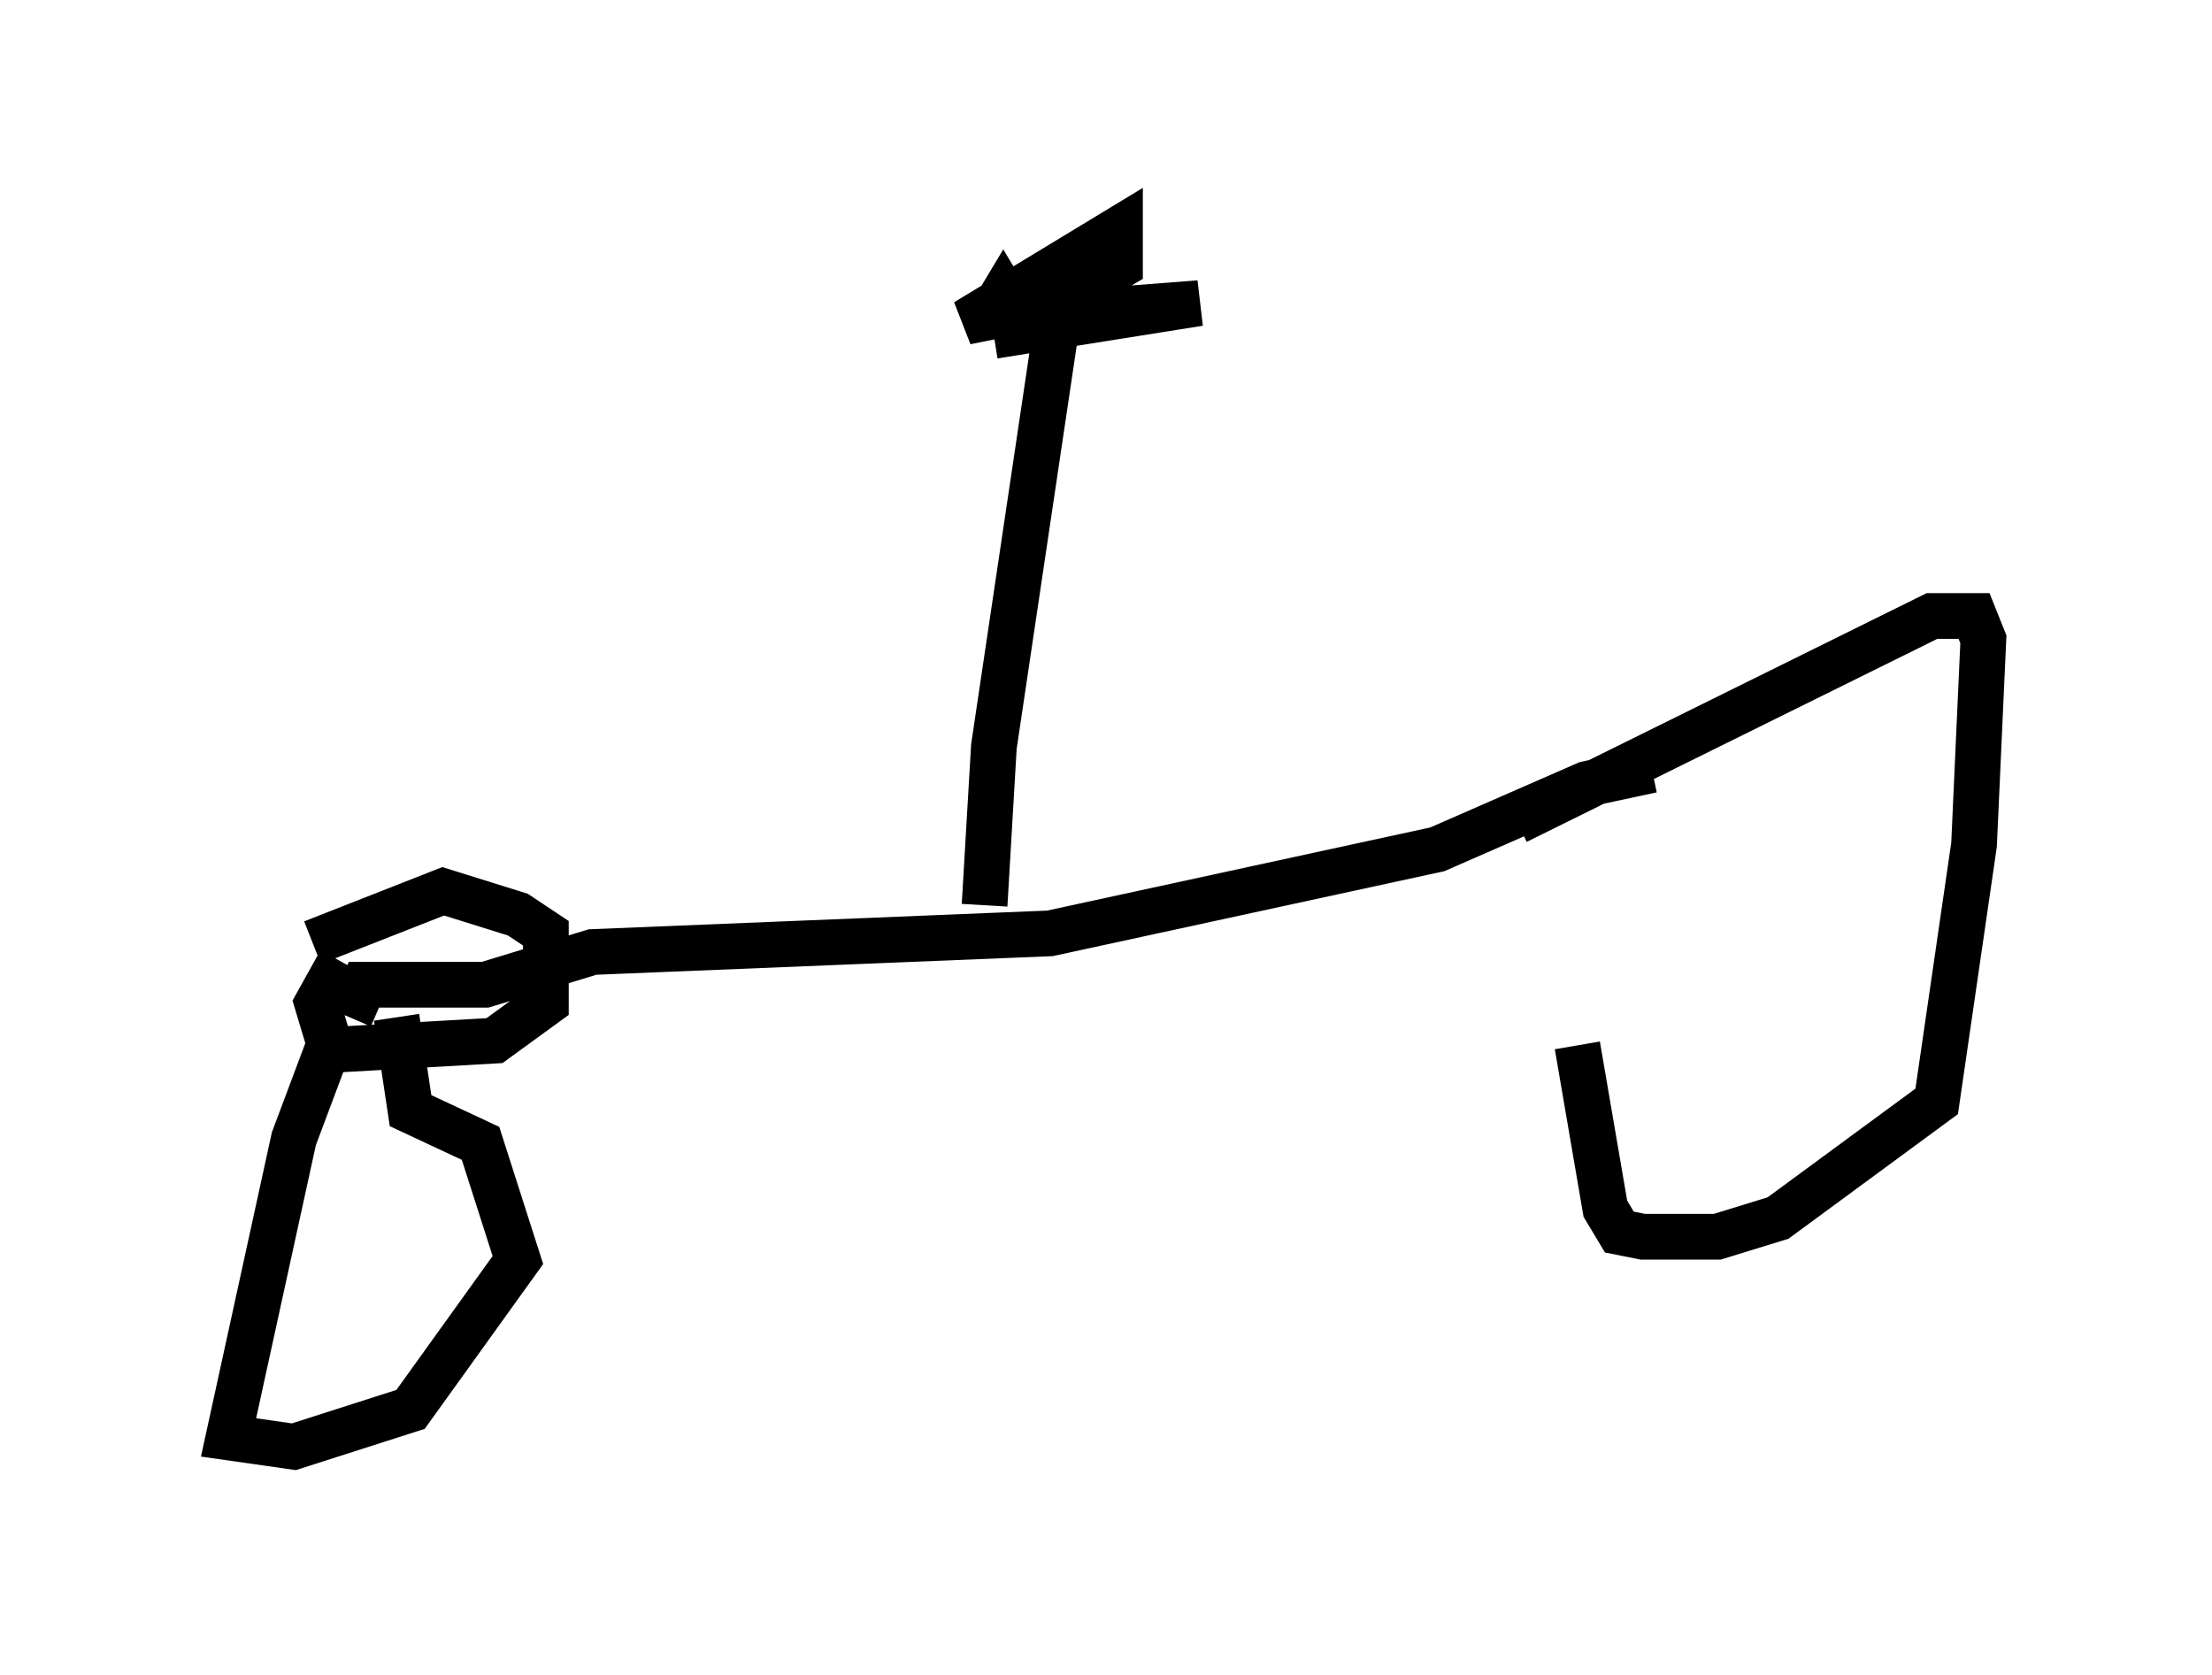 <?xml version="1.0" encoding="utf-8" ?>
<svg baseProfile="full" height="36.644" version="1.1" width="48.384" xmlns="http://www.w3.org/2000/svg" xmlns:ev="http://www.w3.org/2001/xml-events" xmlns:xlink="http://www.w3.org/1999/xlink"><defs /><rect fill="white" height="36.644" width="48.384" x="0" y="0" /><path d="M35.319, 18.271 m-0.817, 4.594 l0.613, 3.573 0.306, 0.51 l0.51, 0.102 1.633, 0.0 l1.327, -0.408 3.471, -2.552 l0.817, -5.615 0.204, -4.492 l-0.204, -0.51 -0.919, 0.0 l-9.086, 4.492 m2.96, -1.123 l-1.429, 0.306 -3.267, 1.429 l-8.473, 1.838 -10.004, 0.408 l-2.348, 0.715 -2.654, 0.0 l-0.306, 0.715 m-0.306, 0.204 l-0.919, 2.45 -1.429, 6.533 l1.429, 0.204 2.552, -0.817 l2.348, -3.267 -0.817, -2.552 l-1.531, -0.715 -0.306, -2.042 m-1.838, -1.633 l2.858, -1.123 1.633, 0.51 l0.613, 0.408 0.0, 1.531 l-1.123, 0.817 -3.573, 0.204 l-0.306, -1.021 0.51, -0.919 m14.088, -1.225 l0.204, -3.471 1.429, -9.596 m-1.429, 0.613 l4.492, -0.715 -3.981, 0.306 l-0.306, -0.51 -0.306, 0.51 l-0.51, 0.102 3.369, -2.042 l0.0, 0.817 -2.246, 1.327 l0.408, -0.613 1.327, -0.204 " fill="none" stroke="black" stroke-width="1" /></svg>